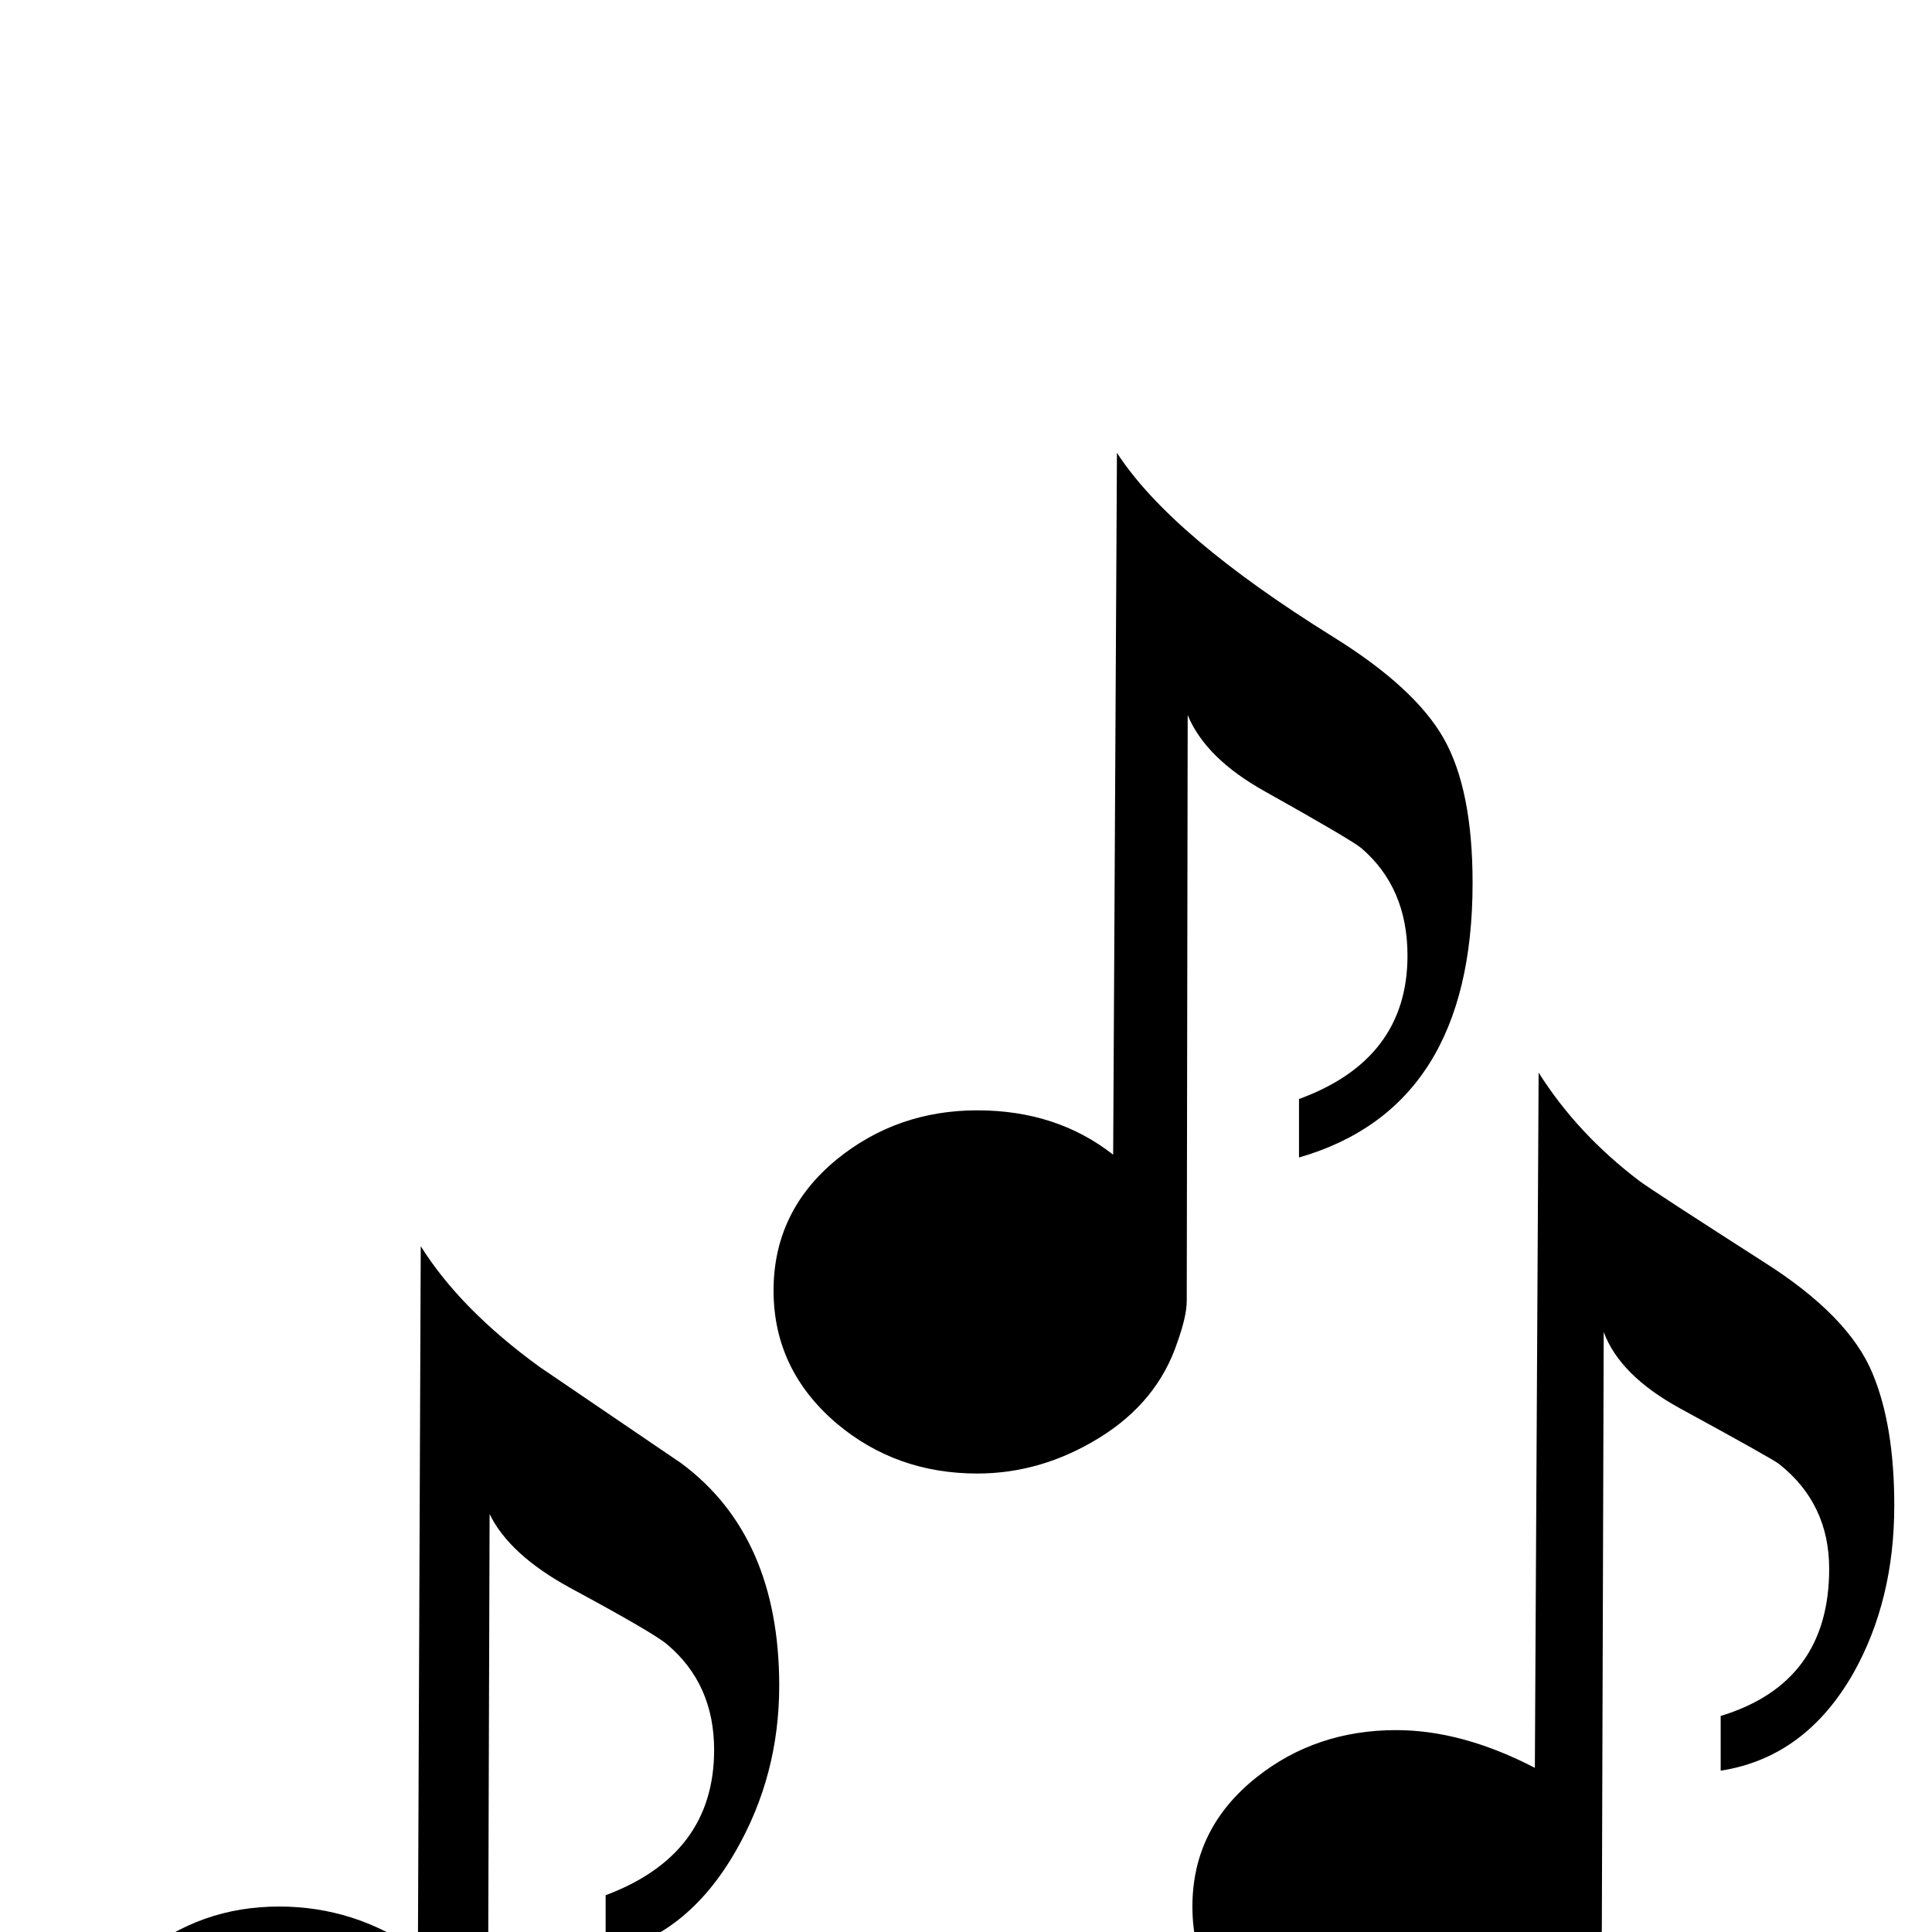 <?xml version="1.0" standalone="no"?>
<!DOCTYPE svg PUBLIC "-//W3C//DTD SVG 1.1//EN" "http://www.w3.org/Graphics/SVG/1.1/DTD/svg11.dtd" >
<svg viewBox="0 -442 2048 2048">
  <g transform="matrix(1 0 0 -1 0 1606)">
   <path fill="currentColor"
d="M1561 1112q0 -238 -184 -291v62q115 42 115 152q0 72 -49 114q-11 9 -102 60q-63 35 -82 81l-1 -621q0 -16 -10 -44q-21 -63 -82.5 -101t-129.5 -38q-86 0 -149 53q-67 57 -67 141t67 139q64 52 149 52q84 0 144 -47l4 744q57 -88 229 -195q87 -54 117.5 -108t30.5 -153z
M2008 452q0 -100 -43 -177q-51 -90 -141 -104v58q115 35 115 156q0 69 -53 111q-6 5 -105 59q-64 35 -81 81l-2 -633q0 -16 -19 -54q-56 -113 -198 -113q-85 0 -149 52q-68 56 -68 139t68 137q63 50 148 50q70 0 147 -40l4 737q41 -65 107 -115q15 -11 132 -86
q90 -57 115 -118q23 -55 23 -140zM826 261q0 -95 -46 -175q-52 -91 -138 -109v62q115 43 115 154q0 70 -50 112q-14 12 -103 60q-64 35 -85 78l-2 -624q0 -13 -12 -44q-51 -129 -207 -129q-85 0 -149 53q-67 56 -67 139q0 82 67 137q63 52 147 52q80 0 147 -47l3 747
q42 -67 126 -128l150 -102q104 -77 104 -236z" />
  </g>

</svg>
